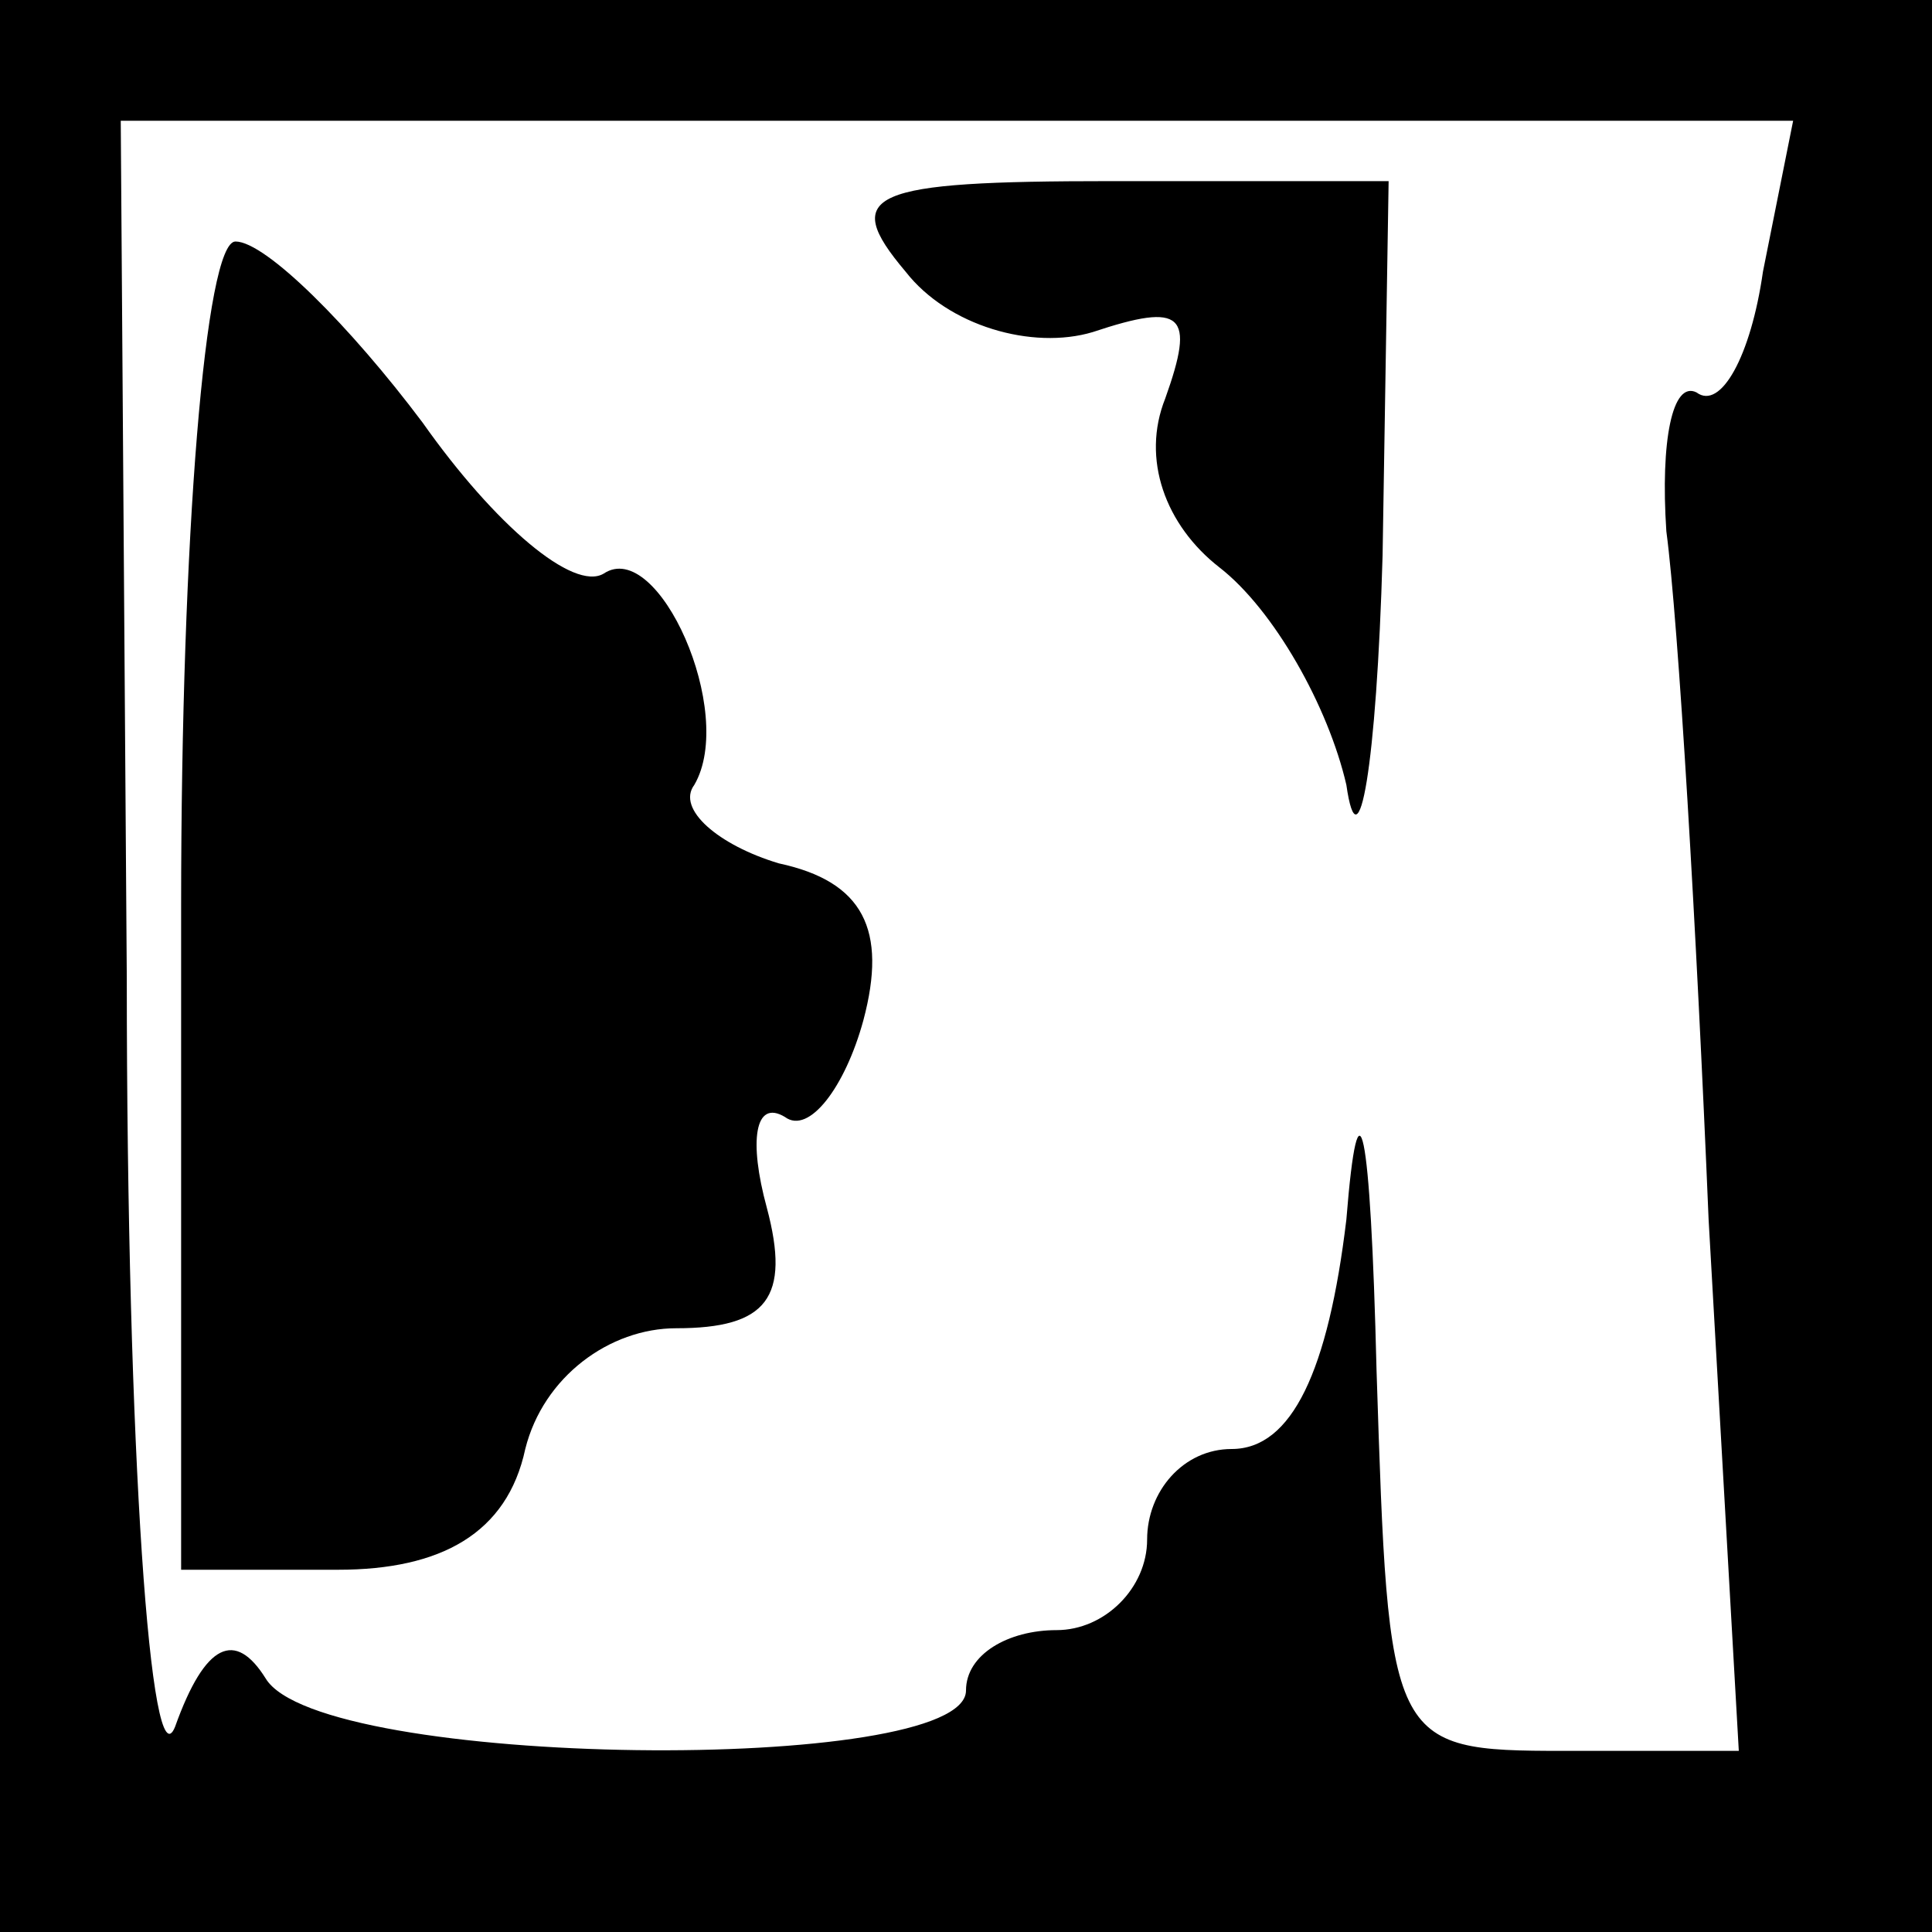 <?xml version="1.0" standalone="no"?>
<!DOCTYPE svg PUBLIC "-//W3C//DTD SVG 20010904//EN"
 "http://www.w3.org/TR/2001/REC-SVG-20010904/DTD/svg10.dtd">
<svg version="1.0" xmlns="http://www.w3.org/2000/svg"
 width="32pt" height="32pt" viewBox="0 0 32 32"
 preserveAspectRatio="xMidYMid meet">
<rect x="0" y="0" width="32" height="32" fill="#808080" stroke="none"/>
<g transform="translate(0,32) scale(0.1,-0.1)"
fill="#000000" stroke="none">
<path fill="#000000" stroke="none" d="M0 160 l0 -160 160 0 160 0 0 160 0
160 -160 0 -160 0 0 -160z"/>
<path fill="#ffffff" stroke="none" d="M292 275 c-2 -14 -7 -23 -11 -20 -4 2
-6 -8 -5 -23 2 -15 5 -66 7 -114 l5 -88 -29 0 c-29 0 -29 1 -31 63 -1 41 -3
50 -5 25 -3 -25 -9 -38 -19 -38 -8 0 -14 -7 -14 -15 0 -8 -7 -15 -15 -15 -8 0
-15 -4 -15 -10 0 -14 -107 -13 -116 2 -5 8 -10 6 -15 -8 -4 -10 -8 45 -8 124
l-1 142 139 0 138 0 -5 -25z"/>
<path fill="#000000" stroke="none" d="M150 275 c7 -9 21 -13 31 -10 15 5 17
3 12 -11 -4 -10 0 -21 9 -28 9 -7 18 -23 21 -36 2 -14 5 3 6 38 l1 62 -46 0
c-40 0 -45 -2 -34 -15z"/>
<path fill="#000000" stroke="none" d="M30 170 l0 -110 26 0 c17 0 28 6 31 20
3 12 14 20 25 20 15 0 19 5 15 20 -3 11 -2 18 3 15 4 -3 10 5 13 16 4 15 0 23
-14 26 -10 3 -17 9 -14 13 7 12 -6 41 -15 35 -5 -3 -18 8 -30 25 -12 16 -26
30 -31 30 -5 0 -9 -49 -9 -110z"/>
</g>
</svg>

